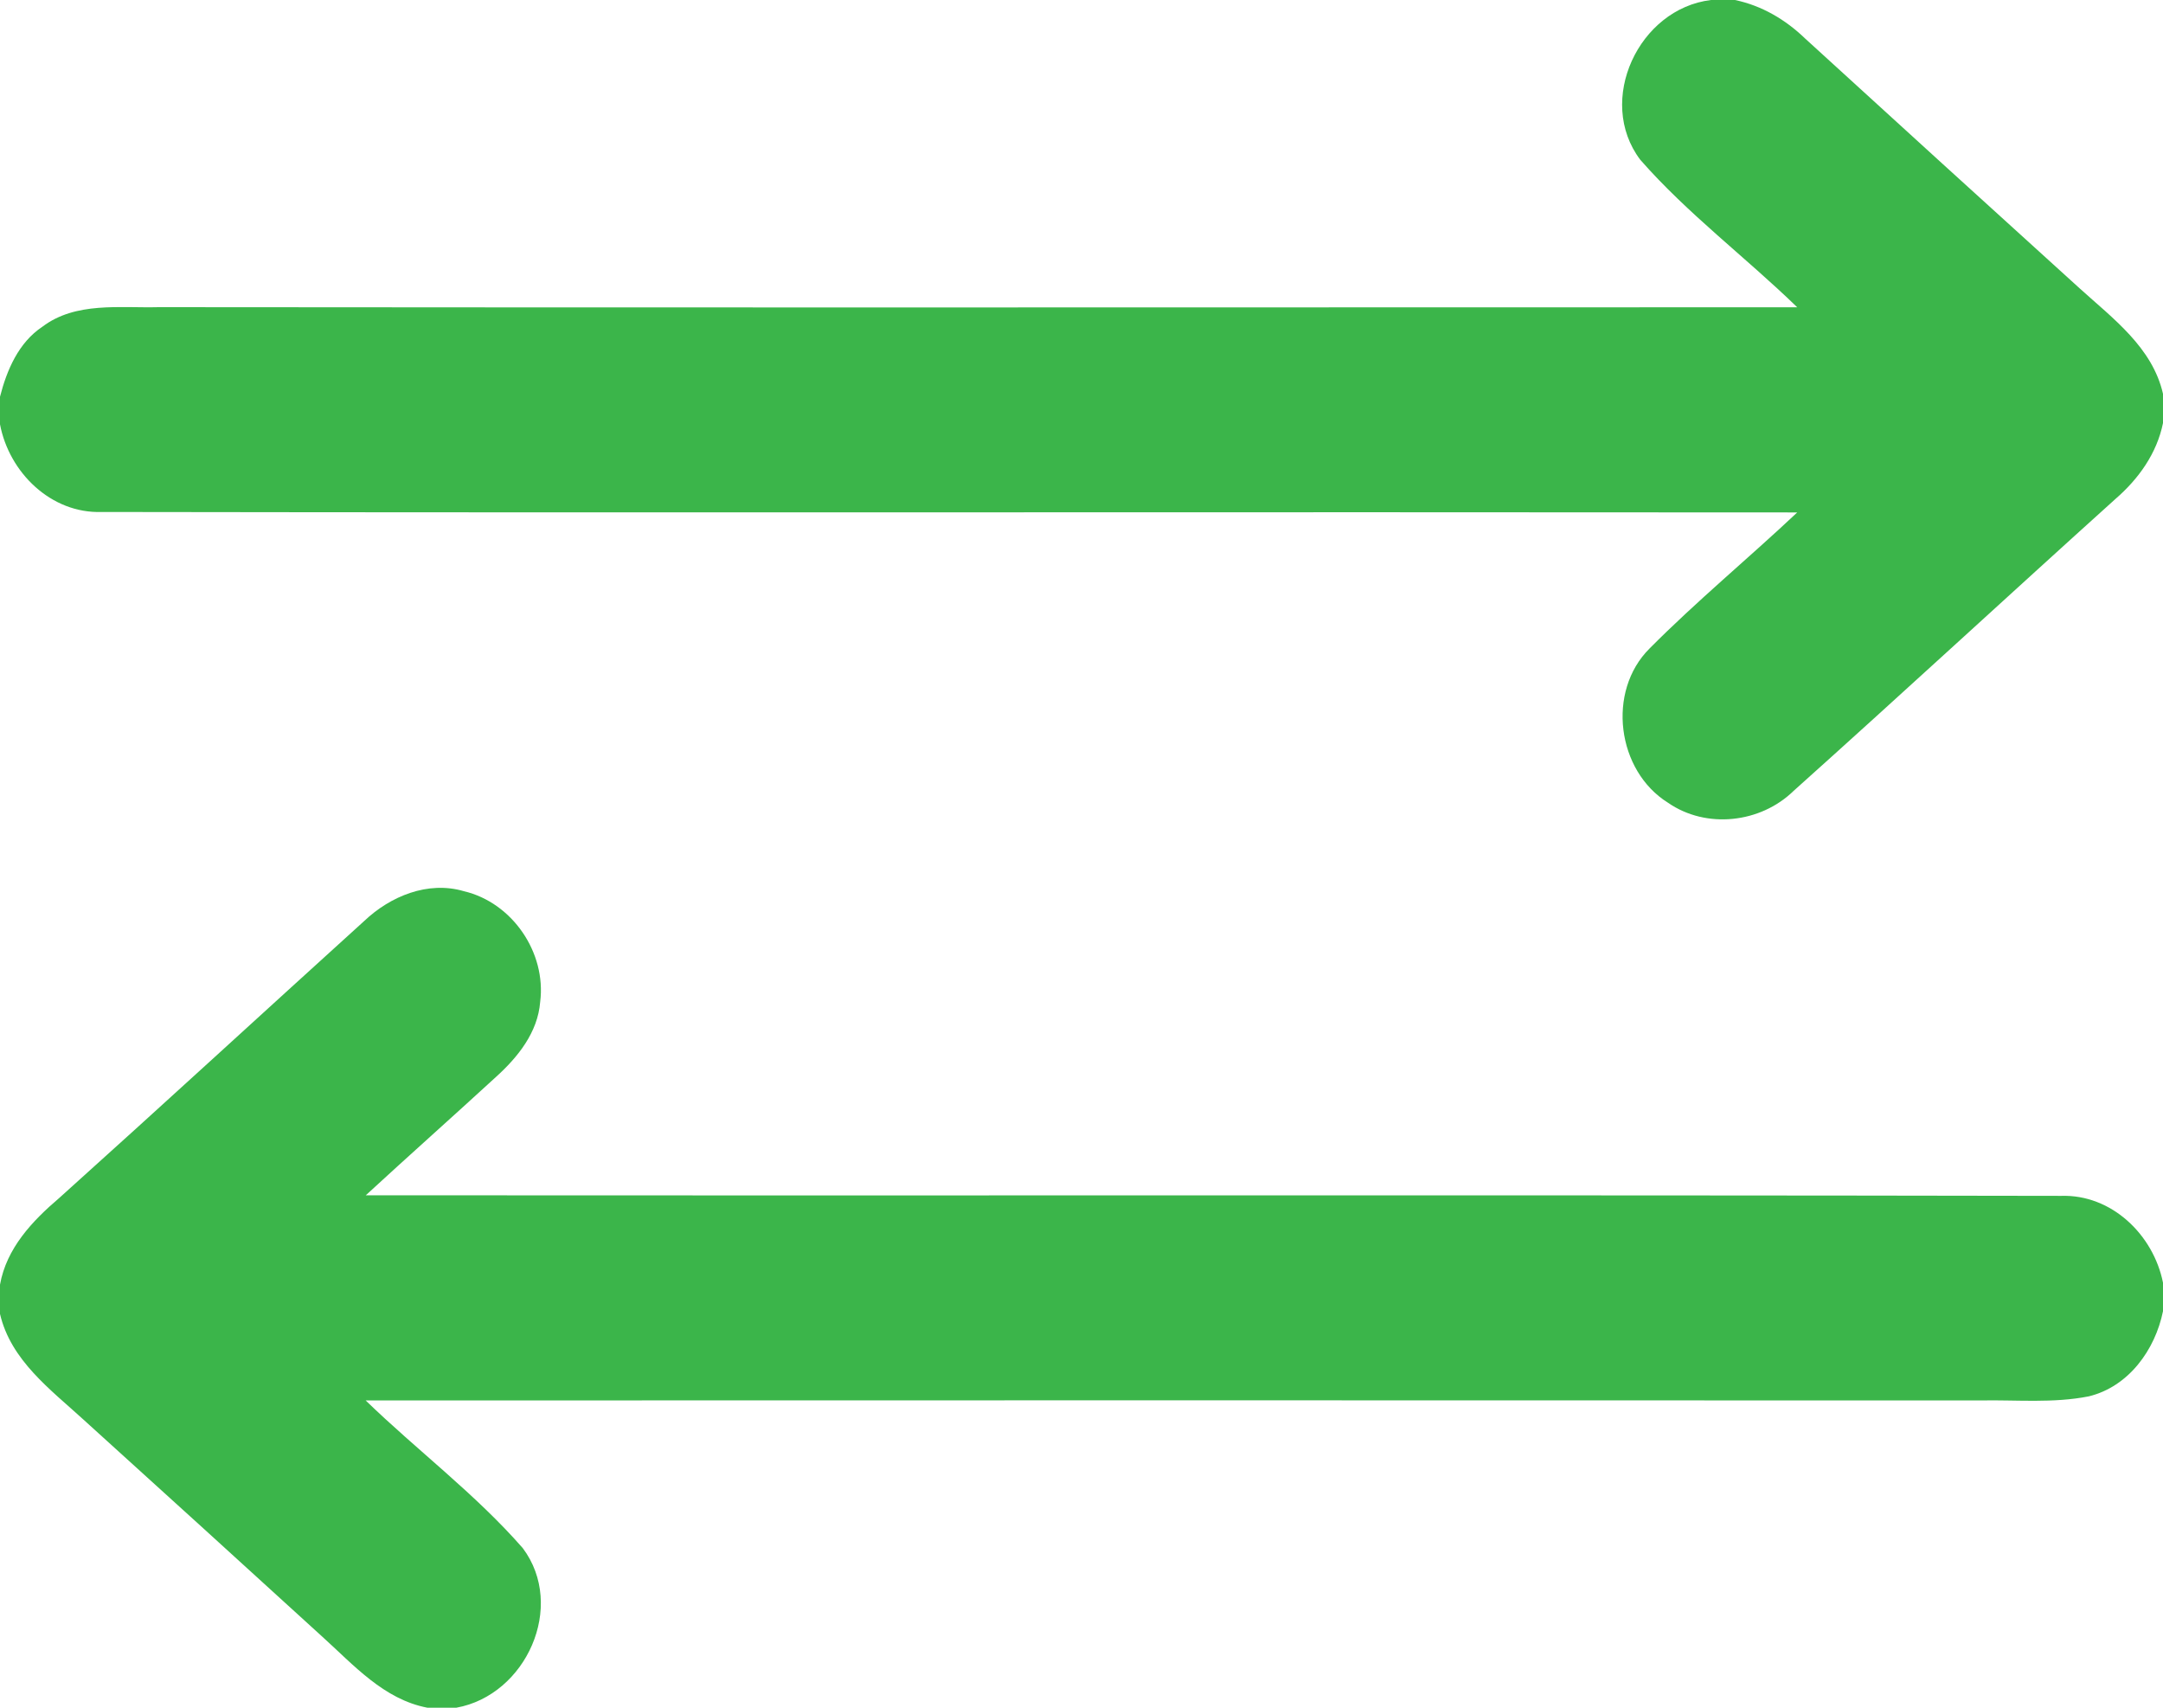 <svg width="19px" height="15px" viewBox="0 0 190 150" version="1.1" xmlns="http://www.w3.org/2000/svg">
<g id="#3bb54aff">
<path fill="#3bb54a" opacity="1.00" d=" M 150.30 0.00 L 152.40 0.00 C 154.75 0.49 156.84 1.72 158.56 3.38 C 166.58 10.71 174.62 18.02 182.67 25.32 C 185.59 27.97 189.07 30.51 190.00 34.59 L 190.00 37.16 C 189.46 39.83 187.85 42.07 185.83 43.82 C 176.38 52.34 167.03 60.98 157.55 69.47 C 154.65 72.30 149.88 72.84 146.52 70.51 C 142.02 67.71 141.11 60.73 144.90 56.96 C 149.04 52.79 153.59 49.04 157.87 45.01 C 108.22 44.96 58.57 45.05 8.93 44.97 C 4.48 45.12 0.80 41.50 0.00 37.27 L 0.00 34.85 C 0.60 32.50 1.63 30.09 3.72 28.70 C 6.65 26.48 10.52 27.07 13.95 26.98 C 61.92 27.03 109.90 26.99 157.87 26.99 C 153.35 22.60 148.24 18.78 144.08 14.03 C 140.16 8.83 143.95 0.76 150.30 0.00 Z" />
<path fill="#3bb54a" opacity="1.00" d=" M 32.00 80.89 C 34.29 78.72 37.59 77.35 40.75 78.28 C 45.00 79.28 48.00 83.67 47.45 88.00 C 47.24 90.69 45.48 92.87 43.55 94.61 C 39.76 98.09 35.91 101.51 32.13 104.99 C 81.77 105.03 131.41 104.95 181.04 105.04 C 185.48 104.89 189.16 108.46 190.00 112.67 L 190.00 115.17 C 189.31 118.57 186.98 121.80 183.48 122.65 C 180.35 123.27 177.13 122.95 173.97 123.01 C 126.69 123.00 79.41 122.99 32.12 123.01 C 36.65 127.40 41.77 131.23 45.92 135.98 C 49.75 141.09 46.21 148.90 40.08 150.00 L 37.55 150.00 C 33.71 149.27 31.06 146.24 28.30 143.75 C 21.32 137.39 14.35 131.04 7.35 124.71 C 4.43 122.04 0.95 119.49 0.00 115.41 L 0.00 112.84 C 0.57 109.64 2.83 107.25 5.21 105.22 C 14.18 97.16 23.06 88.99 32.00 80.89 Z" />
</g>
</svg>